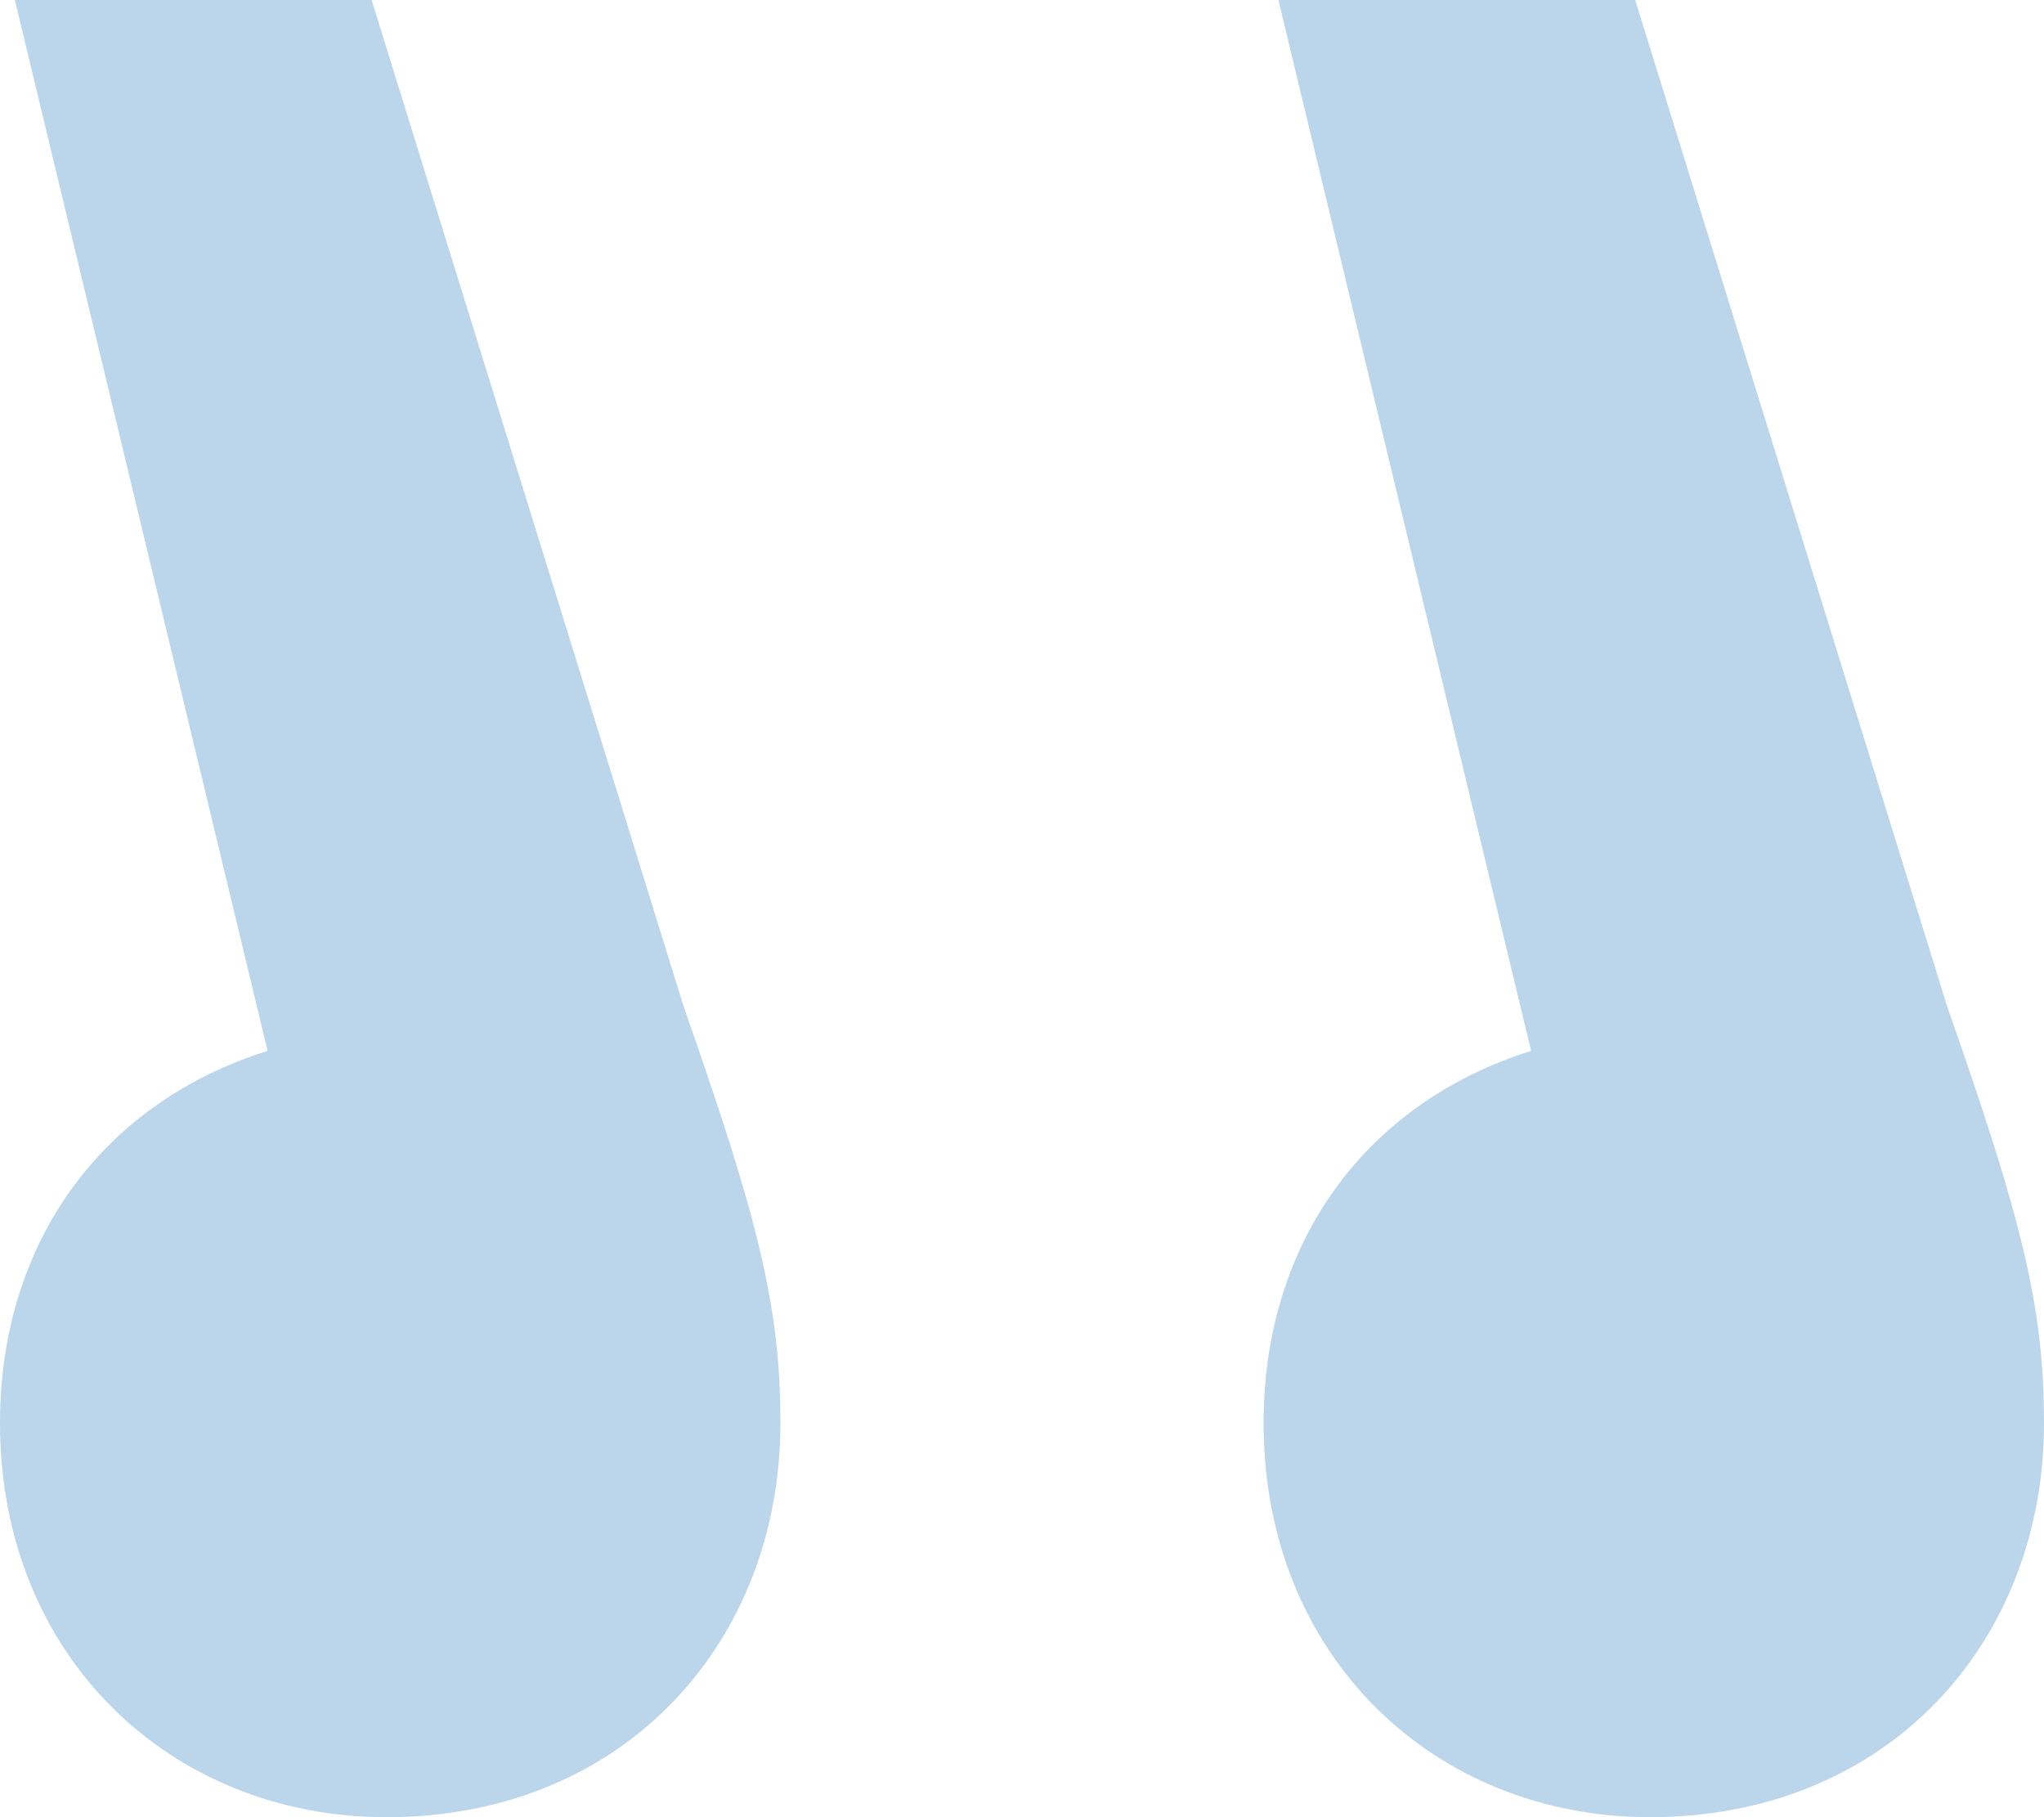 <svg width="36" height="32" viewBox="0 0 36 32" fill="none" xmlns="http://www.w3.org/2000/svg">
<path opacity="0.3" d="M26.967 18.506L22.516 0H28.8L34.298 17.735C35.607 21.462 36 23.004 36 25.06C36 28.916 33.251 32 29.062 32C25.265 32 22.255 29.173 22.255 25.06C22.255 21.847 24.087 19.406 26.967 18.506ZM4.713 18.506L0.262 0H6.545L12.044 17.735C13.353 21.462 13.745 23.004 13.745 25.06C13.745 28.916 10.996 32 6.807 32C3.011 32 0 29.173 0 25.06C0 21.847 1.833 19.406 4.713 18.506Z" fill="#1D71B8"/>
</svg>
